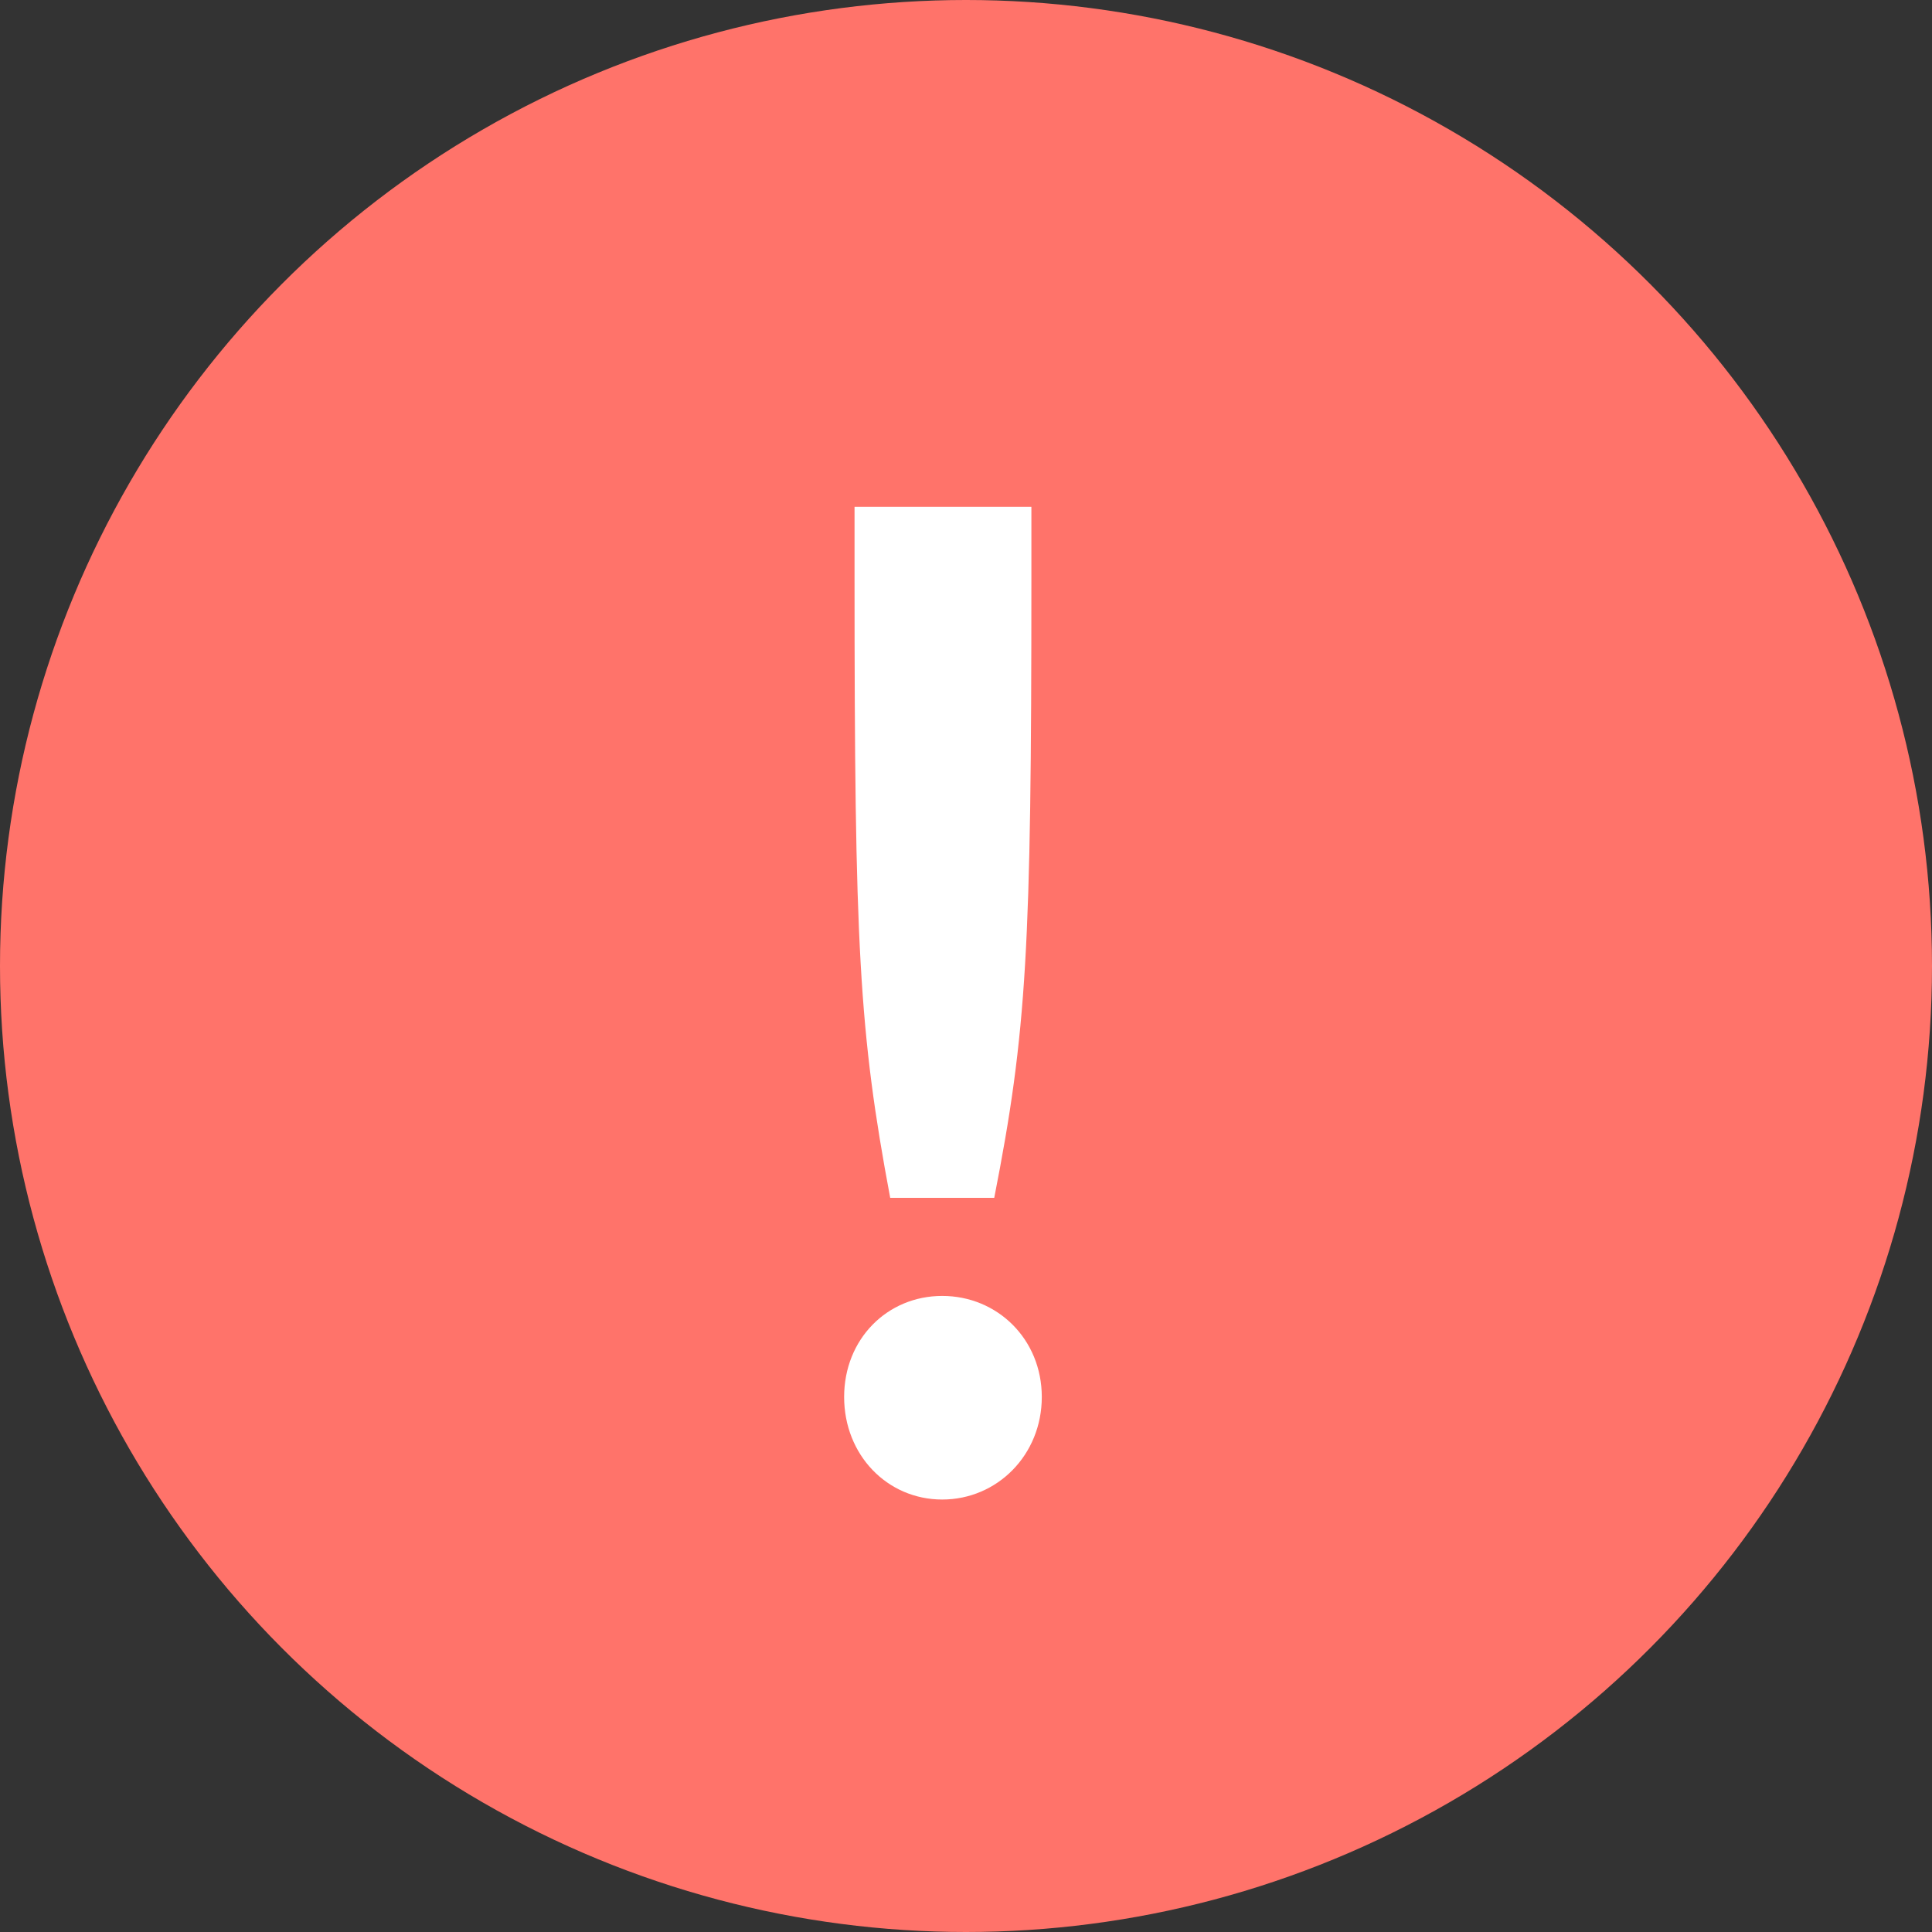 <svg width="13" height="13" viewBox="0 0 13 13" fill="none" xmlns="http://www.w3.org/2000/svg">
<rect x="0" y="0" width="13" height="13" fill="#333333" stroke="none"/>
<circle cx="6.5" cy="6.5" r="6.5" fill="#FF736A"/>
<path d="M5.99 8.06H6.69C6.91 6.94 6.94 6.38 6.94 3.89V3.41H5.75V3.88C5.75 6.37 5.78 6.94 5.99 8.06ZM6.34 10.09C6.71 10.09 7.01 9.79 7.01 9.4C7.01 9.01 6.71 8.72 6.34 8.72C5.97 8.72 5.68 9.01 5.68 9.4C5.68 9.79 5.97 10.09 6.34 10.09Z" fill="white"/>
</svg>
